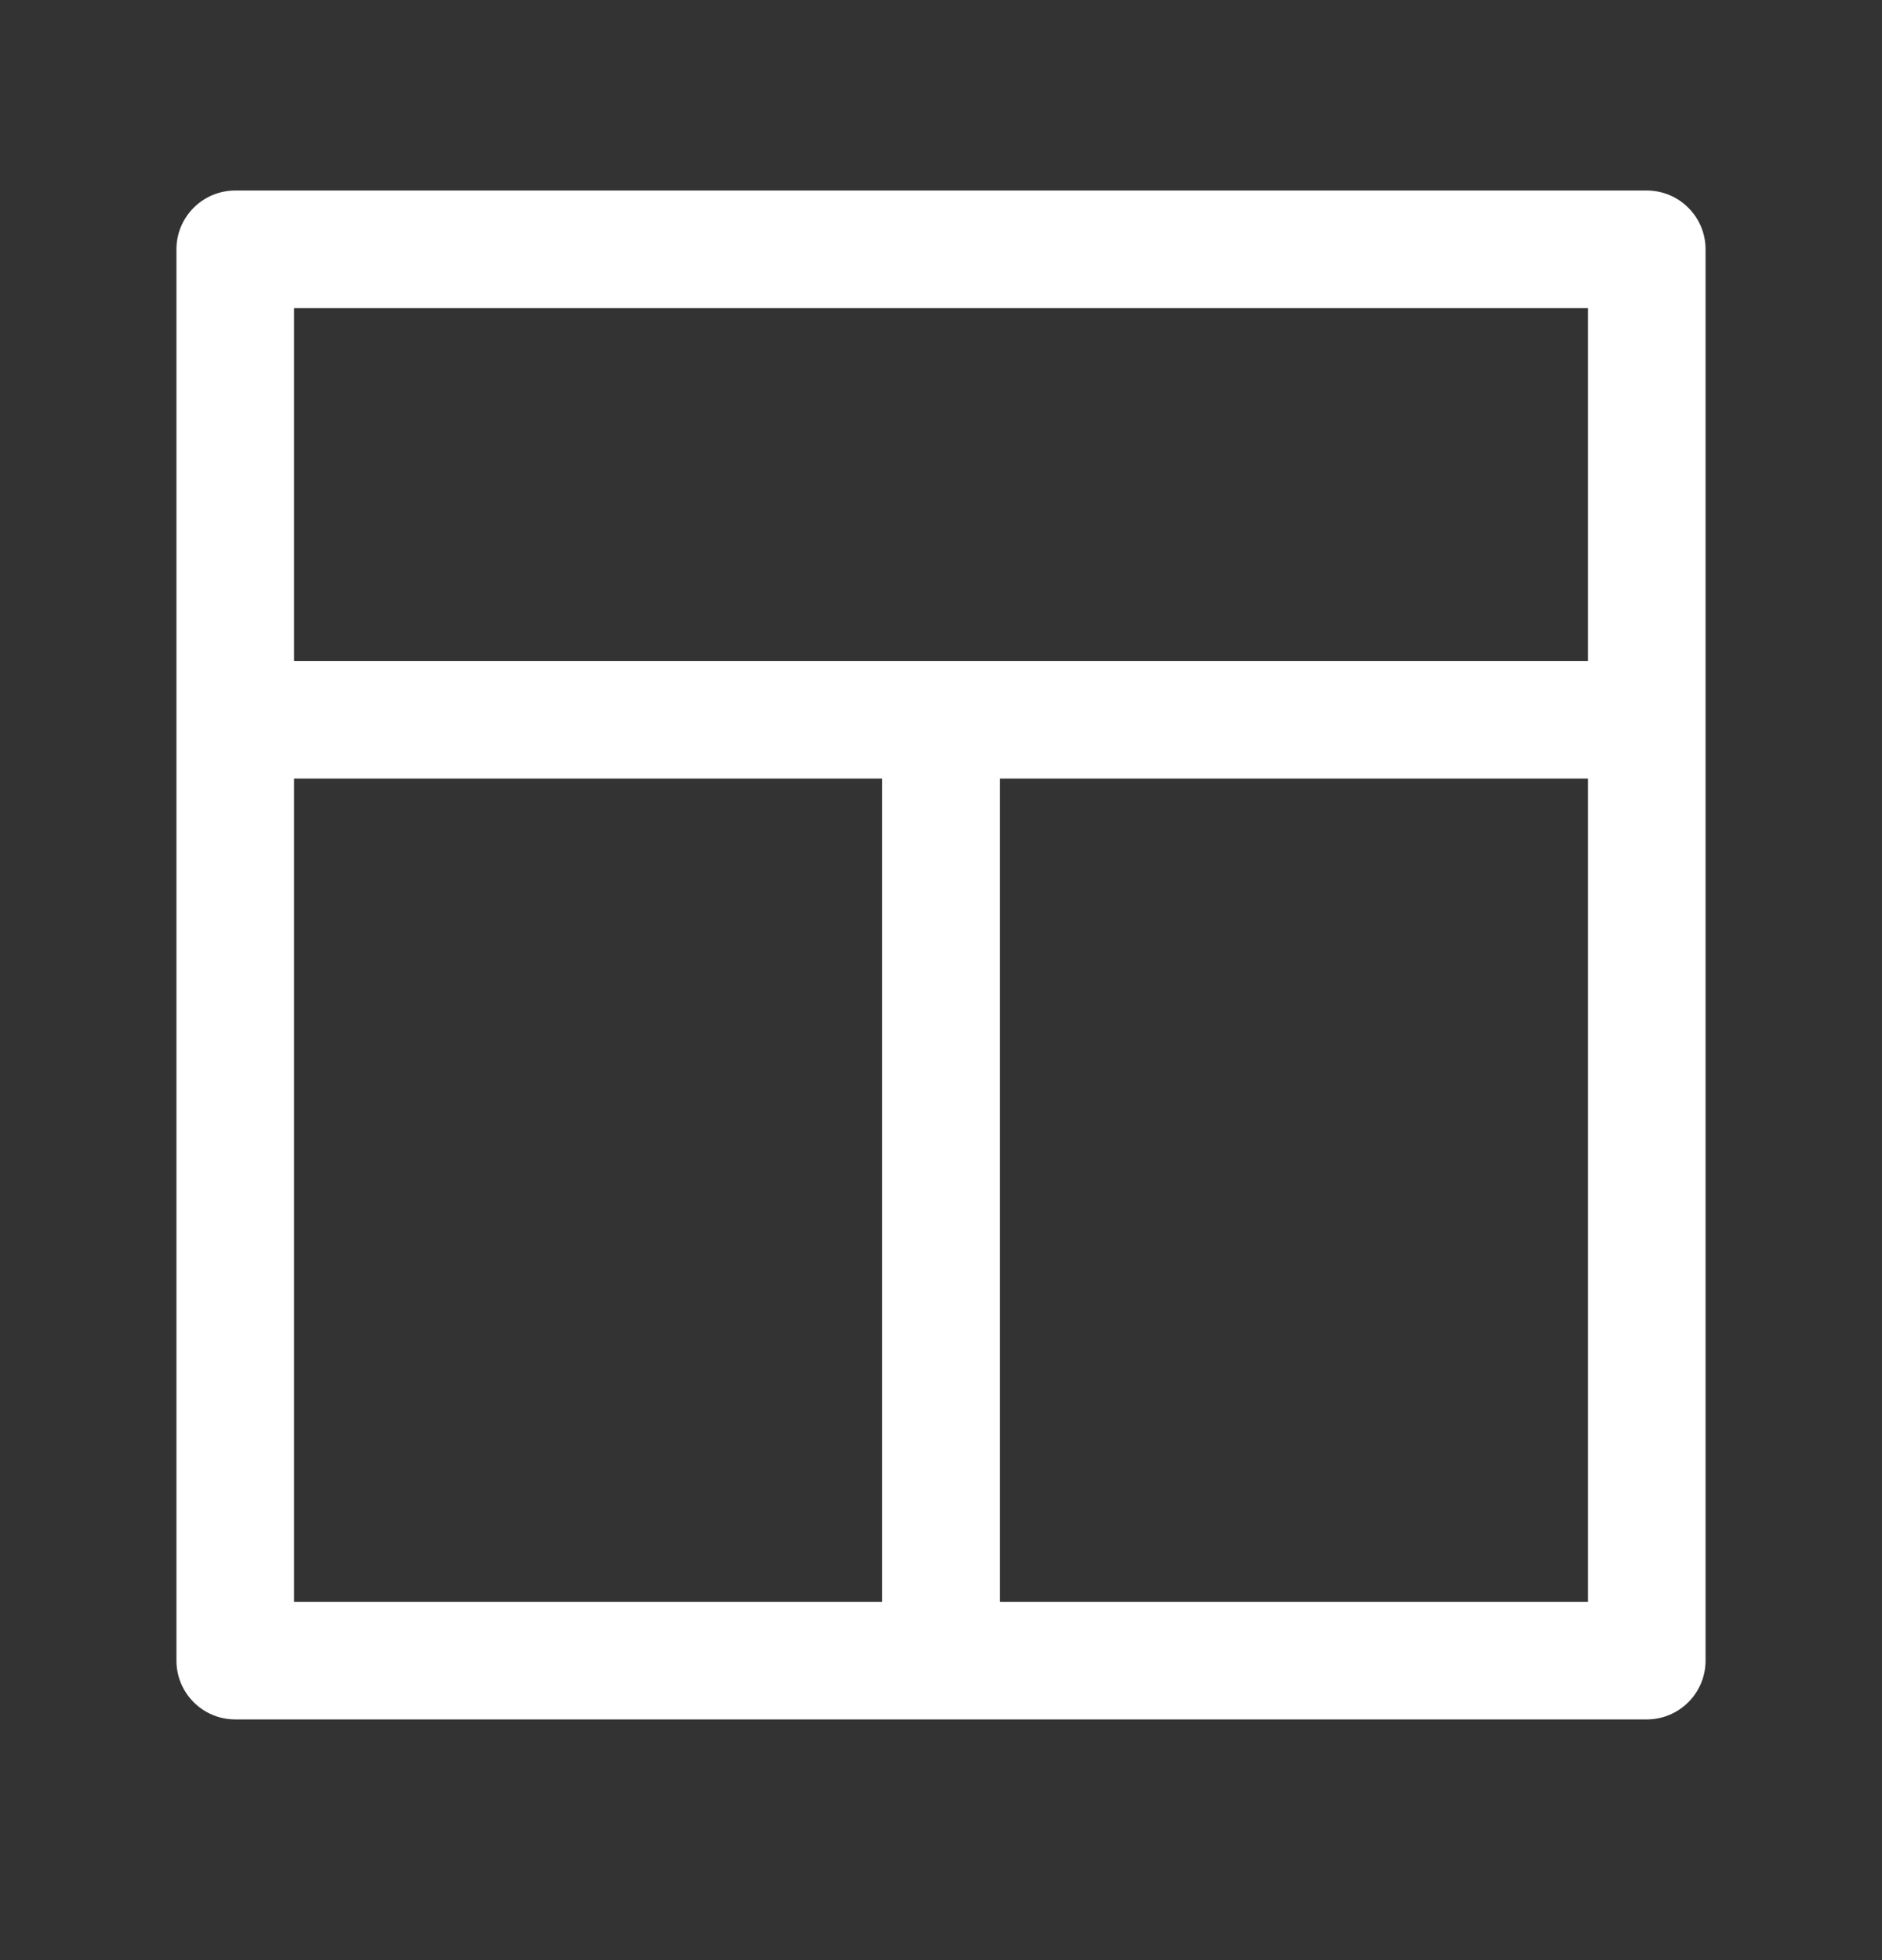 <svg width="24" height="25" viewBox="0 0 24 25" fill="none" xmlns="http://www.w3.org/2000/svg">
<rect x="0" y="0" width="24" height="25" fill="#333333" stroke="none"/>
<path fill-rule="evenodd" clip-rule="evenodd" d="M2.25 3.18C2.25 2.766 2.586 2.43 3 2.43H21C21.414 2.43 21.75 2.766 21.75 3.18V9.18V21.18C21.75 21.594 21.414 21.93 21 21.93L12 21.93L3 21.93C2.586 21.93 2.25 21.594 2.25 21.18V9.18V3.18ZM3.75 9.93V20.43H11.25L11.25 9.93H3.75ZM12 8.43H3.75V3.93H20.25V8.43H12ZM12.75 9.93L12.75 20.43H20.25V9.93H12.75Z" fill="white"/>
</svg>
